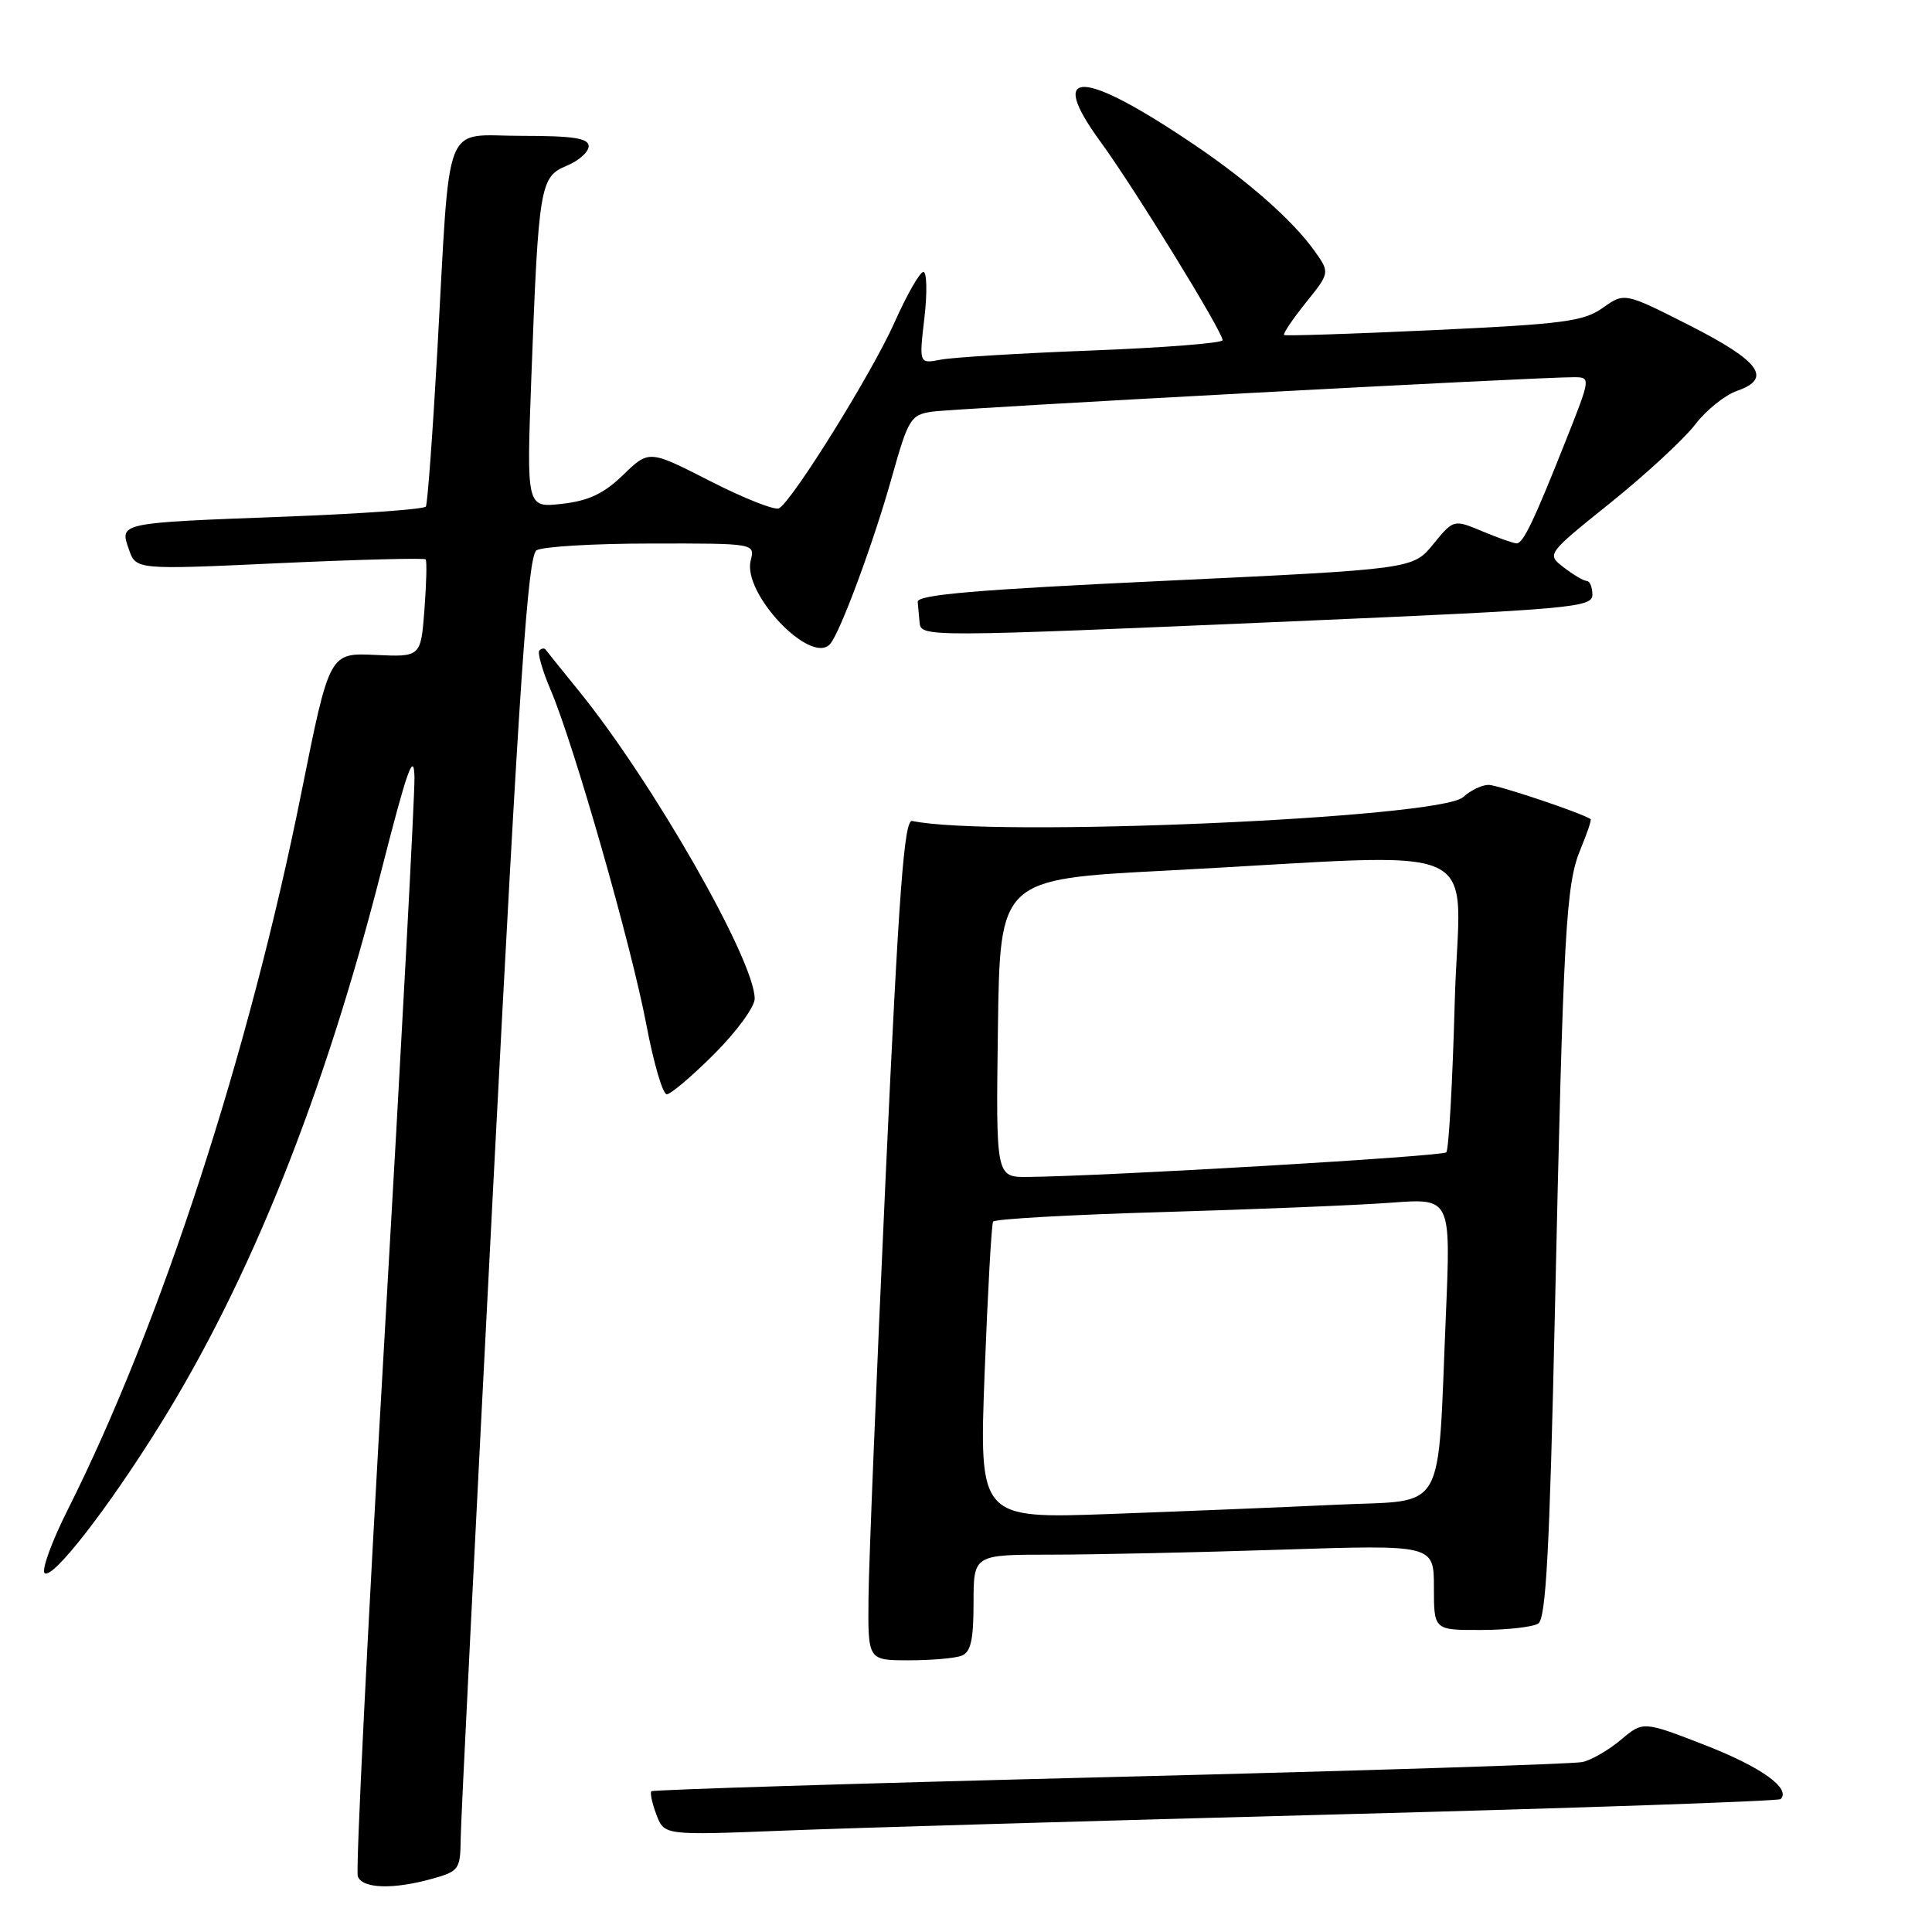 <?xml version="1.0" encoding="UTF-8" standalone="no"?>
<!DOCTYPE svg PUBLIC "-//W3C//DTD SVG 1.1//EN" "http://www.w3.org/Graphics/SVG/1.1/DTD/svg11.dtd" >
<svg xmlns="http://www.w3.org/2000/svg" xmlns:xlink="http://www.w3.org/1999/xlink" version="1.1" viewBox="0 0 256 256">
 <g >
 <path fill="currentColor"
d=" M 57.25 248.95 C 60.81 247.96 61.00 247.70 61.04 243.70 C 61.06 241.39 63.02 202.22 65.38 156.66 C 68.84 89.91 69.95 73.64 71.09 72.92 C 71.87 72.43 78.70 72.02 86.27 72.02 C 100.04 72.00 100.04 72.00 99.47 74.28 C 98.37 78.64 107.41 88.16 109.98 85.35 C 111.30 83.90 115.75 71.89 118.17 63.25 C 120.35 55.49 120.67 54.97 123.49 54.55 C 126.39 54.11 204.26 49.93 208.65 49.98 C 210.77 50.00 210.75 50.14 207.53 58.25 C 203.26 69.02 201.83 72.00 200.96 72.00 C 200.57 72.00 198.53 71.28 196.42 70.40 C 192.61 68.81 192.61 68.81 189.91 72.11 C 187.22 75.41 187.22 75.41 154.36 76.96 C 129.44 78.13 121.52 78.80 121.60 79.75 C 121.66 80.44 121.77 81.67 121.85 82.50 C 122.04 84.43 122.51 84.43 171.25 82.33 C 208.29 80.73 211.00 80.49 211.00 78.81 C 211.00 77.81 210.66 76.99 210.25 76.98 C 209.84 76.97 208.47 76.16 207.21 75.19 C 204.92 73.43 204.92 73.43 213.46 66.57 C 218.15 62.79 223.17 58.15 224.62 56.25 C 226.06 54.36 228.56 52.35 230.17 51.79 C 234.88 50.15 233.22 47.87 223.88 43.12 C 215.26 38.75 215.26 38.75 212.38 40.79 C 209.85 42.59 207.16 42.94 190.00 43.74 C 179.28 44.24 170.34 44.53 170.15 44.39 C 169.96 44.25 171.25 42.33 173.01 40.13 C 176.23 36.13 176.23 36.13 174.16 33.22 C 171.33 29.26 165.49 24.08 158.40 19.28 C 143.41 9.12 138.62 8.92 145.80 18.75 C 150.28 24.89 162.00 43.93 162.00 45.08 C 162.00 45.46 154.24 46.07 144.75 46.44 C 135.26 46.80 126.21 47.35 124.64 47.66 C 121.78 48.21 121.78 48.21 122.49 42.10 C 122.88 38.75 122.81 36.01 122.35 36.03 C 121.88 36.04 120.15 39.08 118.50 42.78 C 115.57 49.36 105.12 66.19 103.24 67.35 C 102.72 67.67 98.63 66.06 94.15 63.77 C 86.00 59.61 86.00 59.61 82.58 62.92 C 80.01 65.41 78.01 66.36 74.46 66.76 C 69.76 67.29 69.76 67.29 70.41 49.89 C 71.36 24.61 71.56 23.42 75.08 21.97 C 76.69 21.30 78.00 20.14 78.00 19.38 C 78.00 18.31 75.99 18.00 69.06 18.00 C 58.56 18.00 59.70 15.08 57.95 46.48 C 57.33 57.48 56.65 66.76 56.43 67.12 C 56.21 67.48 47.81 68.08 37.76 68.46 C 15.64 69.29 15.84 69.25 17.08 72.80 C 18.02 75.50 18.02 75.50 37.05 74.62 C 47.52 74.14 56.23 73.92 56.40 74.12 C 56.58 74.33 56.50 77.33 56.24 80.78 C 55.76 87.06 55.76 87.06 49.70 86.78 C 43.65 86.50 43.65 86.50 39.94 105.00 C 33.01 139.56 21.27 175.59 8.99 200.02 C 6.81 204.35 5.44 208.15 5.94 208.47 C 7.09 209.17 14.37 199.78 21.19 188.81 C 33.20 169.49 42.93 145.15 50.50 115.50 C 53.94 102.00 54.85 99.43 54.92 103.00 C 54.96 105.47 53.17 138.94 50.94 177.38 C 48.71 215.81 47.12 247.87 47.41 248.63 C 48.04 250.26 52.06 250.39 57.25 248.95 Z  M 177.48 240.41 C 209.37 239.57 235.68 238.66 235.94 238.39 C 237.35 236.99 233.38 234.15 226.01 231.27 C 217.73 228.05 217.73 228.05 214.79 230.52 C 213.17 231.89 210.87 233.22 209.67 233.48 C 208.48 233.75 180.32 234.64 147.09 235.47 C 113.87 236.30 86.52 237.15 86.31 237.35 C 86.11 237.56 86.41 238.95 86.98 240.46 C 88.02 243.19 88.02 243.19 103.76 242.57 C 112.42 242.22 145.59 241.25 177.48 240.41 Z  M 127.42 219.39 C 128.63 218.93 129.00 217.30 129.00 212.39 C 129.00 206.00 129.00 206.00 139.25 206.00 C 144.89 206.00 158.61 205.70 169.75 205.34 C 190.00 204.68 190.00 204.68 190.00 210.34 C 190.00 216.00 190.00 216.00 196.25 215.98 C 199.69 215.98 203.09 215.59 203.82 215.13 C 204.85 214.48 205.33 205.49 206.03 173.90 C 207.16 123.08 207.48 117.17 209.44 112.49 C 210.31 110.40 210.91 108.62 210.76 108.53 C 209.40 107.66 198.46 104.00 197.24 104.00 C 196.37 104.00 194.85 104.73 193.86 105.63 C 190.77 108.43 131.25 111.00 120.87 108.78 C 119.81 108.56 119.11 117.88 117.35 156.00 C 116.15 182.12 115.12 207.21 115.08 211.75 C 115.00 220.00 115.00 220.00 120.42 220.00 C 123.40 220.00 126.55 219.73 127.42 219.39 Z  M 94.65 139.65 C 97.59 136.71 100.00 133.42 100.00 132.33 C 100.00 127.25 86.45 103.54 76.66 91.50 C 74.43 88.75 72.46 86.31 72.30 86.08 C 72.13 85.85 71.76 85.90 71.47 86.19 C 71.19 86.48 71.86 88.83 72.96 91.42 C 76.01 98.51 83.66 125.28 85.64 135.75 C 86.60 140.84 87.82 145.00 88.35 145.00 C 88.87 145.00 91.71 142.59 94.65 139.65 Z  M 130.47 181.87 C 130.88 171.22 131.38 162.22 131.59 161.87 C 131.80 161.52 141.99 160.95 154.24 160.60 C 166.48 160.24 180.04 159.69 184.37 159.36 C 192.24 158.77 192.24 158.77 191.59 174.14 C 190.44 201.15 191.84 198.69 177.17 199.38 C 170.20 199.71 156.68 200.26 147.12 200.61 C 129.74 201.24 129.74 201.24 130.47 181.87 Z  M 132.23 136.25 C 132.50 116.50 132.50 116.50 154.50 115.36 C 198.47 113.07 193.35 110.75 192.76 132.79 C 192.47 143.41 191.97 152.37 191.64 152.69 C 191.11 153.23 146.67 155.84 136.23 155.95 C 131.96 156.00 131.96 156.00 132.23 136.25 Z "/>
</g>
</svg>